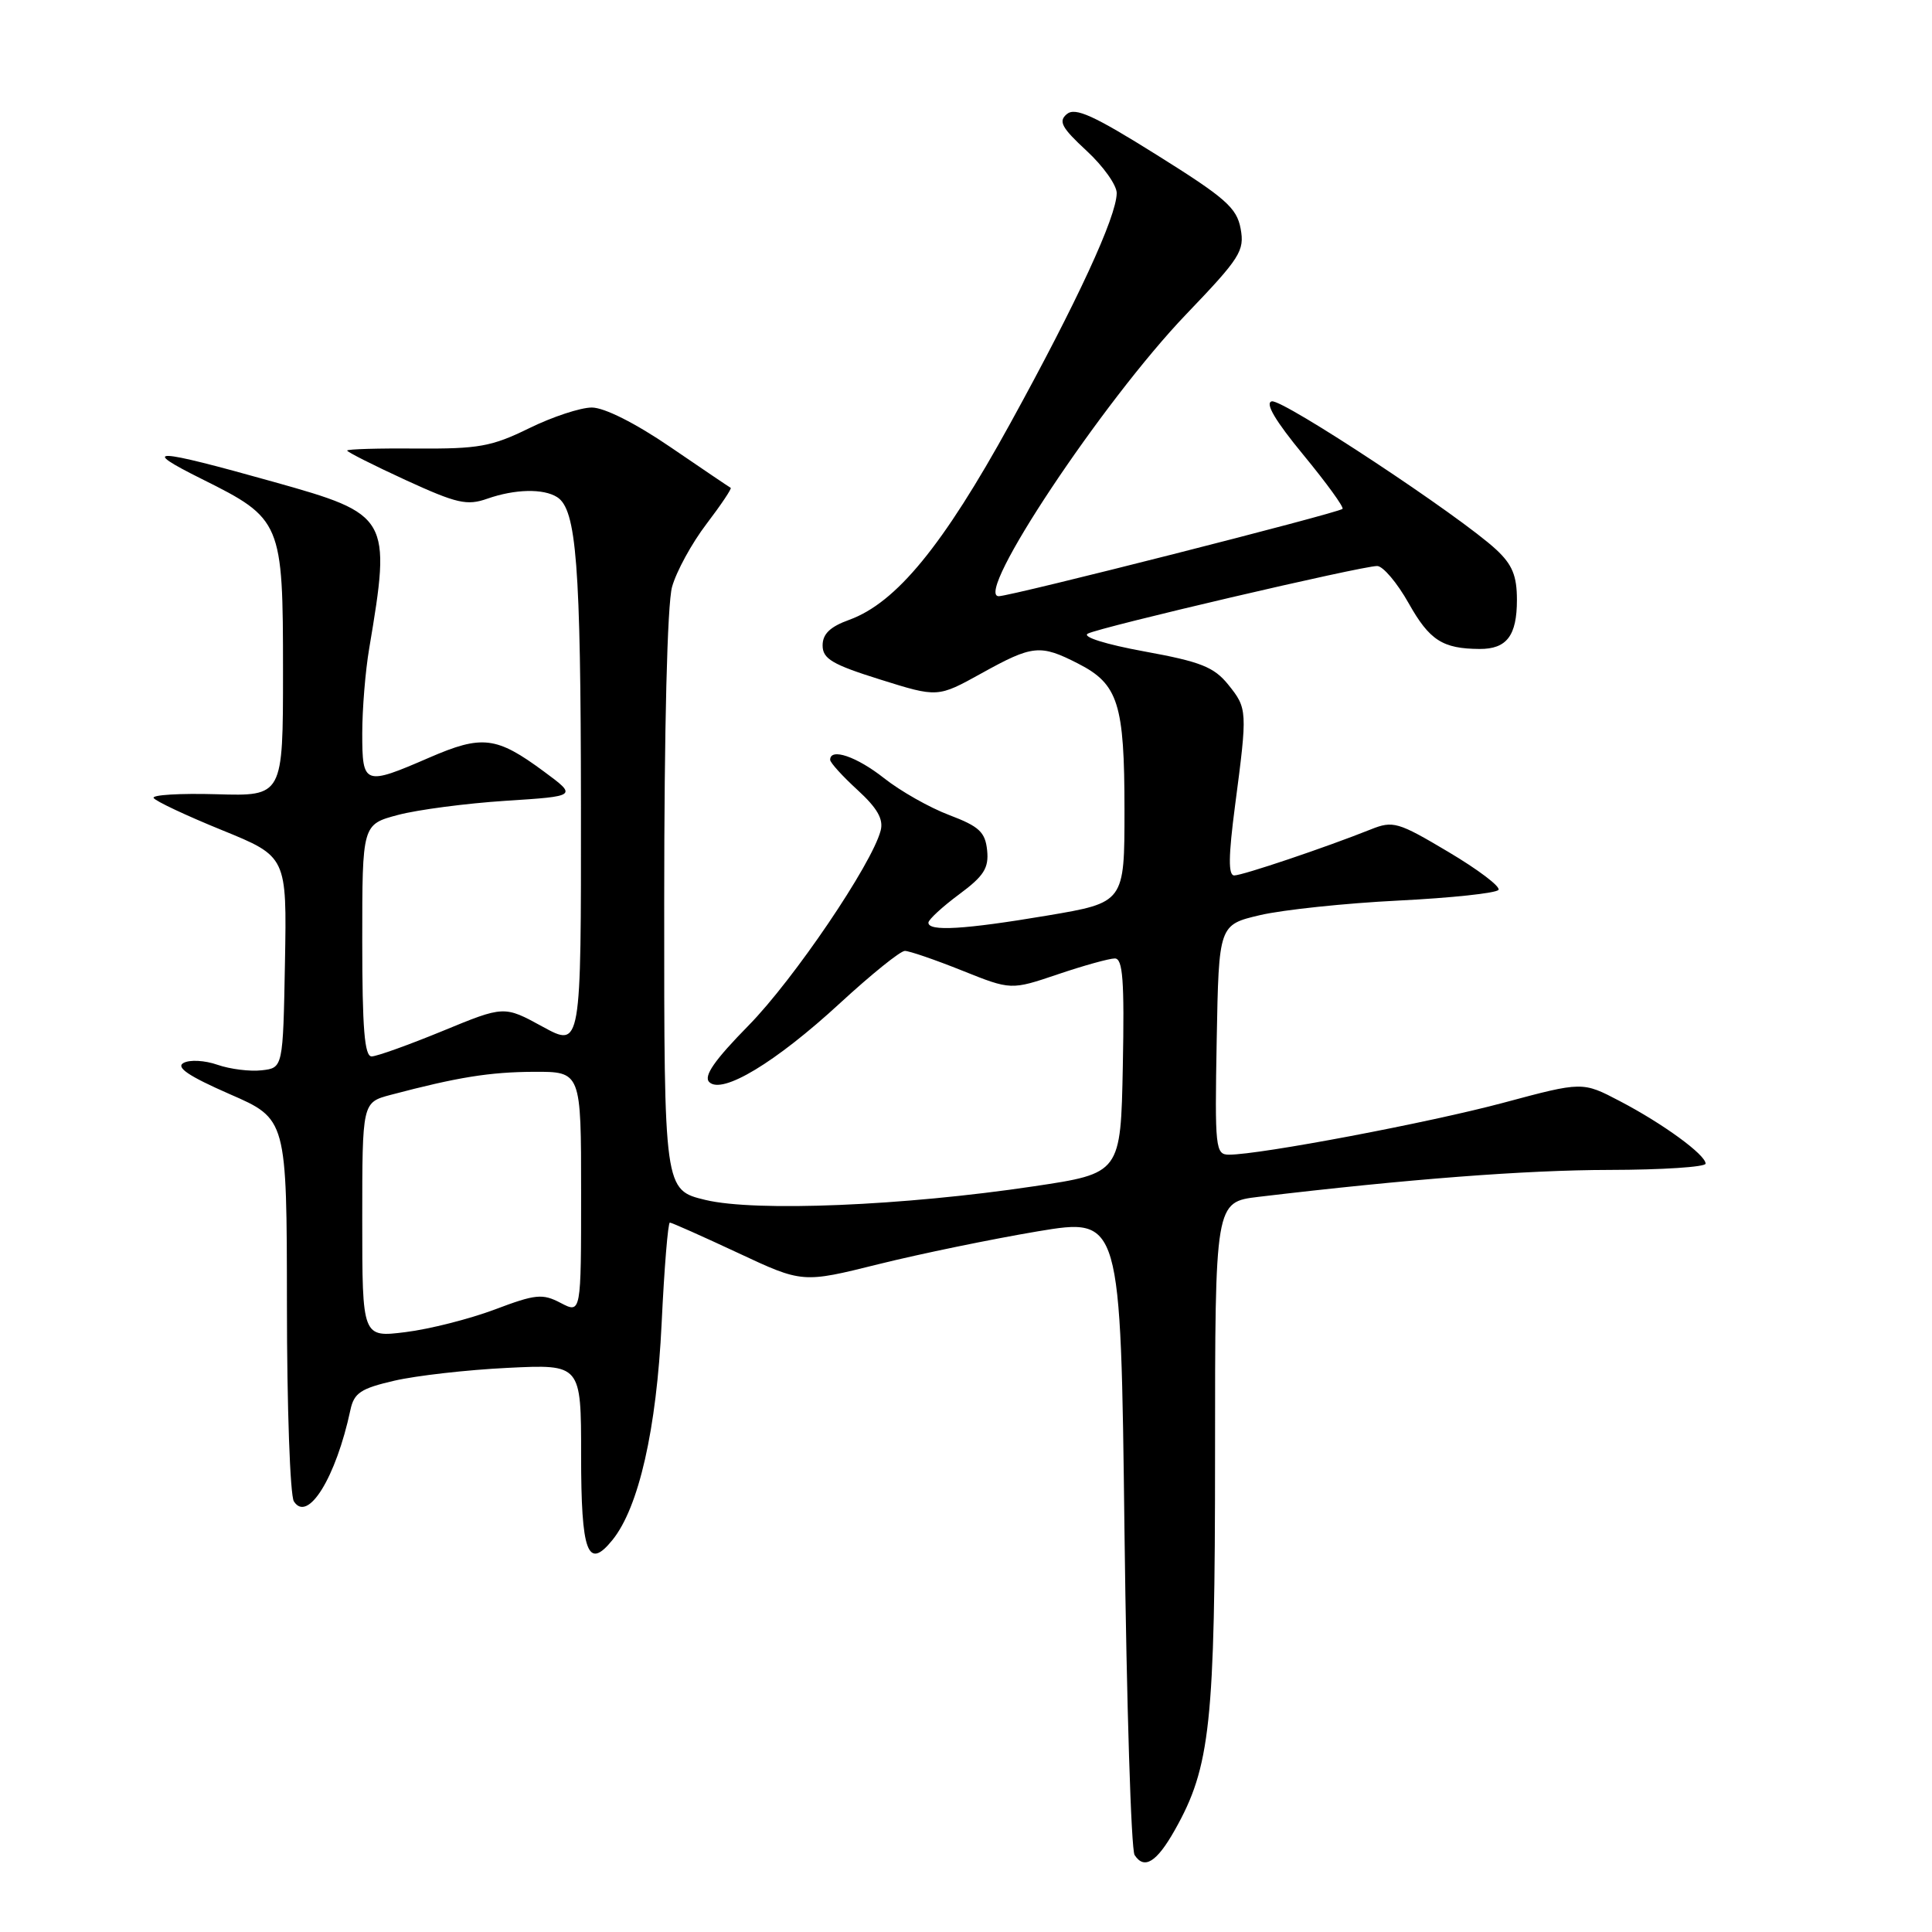 <?xml version="1.0" encoding="UTF-8" standalone="no"?>
<!DOCTYPE svg PUBLIC "-//W3C//DTD SVG 1.1//EN" "http://www.w3.org/Graphics/SVG/1.1/DTD/svg11.dtd" >
<svg xmlns="http://www.w3.org/2000/svg" xmlns:xlink="http://www.w3.org/1999/xlink" version="1.1" viewBox="0 0 256 256">
 <g >
 <path fill="currentColor"
d=" M 155.67 242.49 C 160.39 234.12 161.00 228.46 161.00 192.68 C 161.00 159.28 161.00 159.28 166.75 158.59 C 186.58 156.23 202.12 155.04 213.25 155.02 C 220.26 155.01 226.00 154.63 226.00 154.19 C 226.00 153.01 220.37 148.90 214.65 145.91 C 209.69 143.31 209.69 143.31 199.25 146.11 C 189.38 148.76 166.97 153.00 162.85 153.00 C 161.05 153.00 160.96 152.17 161.22 137.77 C 161.50 122.54 161.50 122.54 167.00 121.25 C 170.03 120.55 178.25 119.68 185.29 119.33 C 192.32 118.98 198.29 118.34 198.56 117.91 C 198.83 117.47 195.84 115.21 191.91 112.88 C 185.24 108.91 184.58 108.72 181.64 109.90 C 175.68 112.28 164.65 116.00 163.54 116.00 C 162.74 116.00 162.77 113.46 163.65 106.75 C 165.31 94.14 165.29 93.88 162.75 90.72 C 160.86 88.38 159.10 87.68 151.64 86.32 C 146.50 85.38 143.35 84.39 144.14 83.96 C 145.72 83.11 180.40 75.00 182.48 75.00 C 183.25 75.00 185.13 77.22 186.66 79.94 C 189.42 84.85 191.15 85.96 196.05 85.99 C 199.65 86.01 201.00 84.23 201.00 79.49 C 201.00 76.29 200.39 74.81 198.25 72.82 C 193.44 68.35 169.98 52.86 168.52 53.18 C 167.58 53.39 168.98 55.76 172.70 60.27 C 175.77 64.00 178.11 67.22 177.89 67.43 C 177.32 67.98 133.94 79.00 132.34 79.00 C 128.95 79.00 146.10 53.21 157.16 41.66 C 164.34 34.17 164.93 33.24 164.39 30.30 C 163.88 27.53 162.38 26.22 153.28 20.53 C 144.93 15.30 142.48 14.19 141.37 15.11 C 140.21 16.07 140.66 16.91 143.98 19.98 C 146.19 22.02 147.99 24.55 147.97 25.60 C 147.93 28.74 142.72 40.01 133.86 56.11 C 124.94 72.33 118.75 79.87 112.53 82.13 C 110.00 83.04 109.00 84.00 109.00 85.52 C 109.00 87.29 110.27 88.05 116.63 90.04 C 124.25 92.43 124.25 92.43 130.05 89.22 C 136.83 85.46 137.83 85.36 142.84 87.92 C 148.18 90.64 149.00 93.23 149.00 107.34 C 149.00 119.59 149.00 119.59 138.75 121.32 C 127.76 123.17 122.99 123.45 123.02 122.25 C 123.04 121.84 124.86 120.16 127.07 118.52 C 130.37 116.08 131.04 115.03 130.80 112.67 C 130.55 110.25 129.74 109.50 125.78 108.00 C 123.18 107.02 119.30 104.82 117.14 103.11 C 113.52 100.25 110.00 99.05 110.00 100.68 C 110.00 101.05 111.63 102.85 113.62 104.67 C 116.25 107.08 117.09 108.55 116.69 110.06 C 115.53 114.51 105.18 129.78 99.20 135.87 C 94.66 140.49 93.20 142.60 93.98 143.38 C 95.67 145.07 102.77 140.79 111.32 132.91 C 115.45 129.11 119.30 126.00 119.90 126.00 C 120.49 126.00 123.90 127.17 127.47 128.60 C 133.96 131.20 133.96 131.20 140.17 129.10 C 143.59 127.94 146.99 127.00 147.72 127.00 C 148.78 127.00 149.00 129.90 148.78 141.24 C 148.50 155.47 148.50 155.47 137.00 157.19 C 119.68 159.78 100.12 160.59 93.48 159.00 C 88.00 157.68 88.00 157.68 88.01 119.59 C 88.01 96.42 88.42 80.04 89.05 77.77 C 89.62 75.72 91.67 71.97 93.61 69.43 C 95.55 66.88 96.99 64.73 96.82 64.64 C 96.64 64.55 93.05 62.12 88.83 59.24 C 84.19 56.07 80.07 54.00 78.42 54.00 C 76.92 54.00 73.17 55.24 70.10 56.75 C 65.17 59.17 63.40 59.49 55.25 59.43 C 50.16 59.39 46.00 59.51 46.00 59.70 C 46.00 59.89 49.49 61.65 53.75 63.61 C 60.53 66.72 61.88 67.03 64.57 66.08 C 68.22 64.80 71.99 64.71 73.82 65.87 C 76.39 67.49 76.95 74.82 76.98 106.66 C 77.00 138.83 77.00 138.83 71.90 136.04 C 66.80 133.25 66.80 133.25 58.65 136.61 C 54.17 138.45 49.94 139.97 49.25 139.98 C 48.30 140.00 48.00 136.27 48.00 124.62 C 48.00 109.24 48.00 109.24 52.75 107.98 C 55.36 107.29 61.77 106.45 67.00 106.11 C 76.50 105.50 76.50 105.50 72.06 102.22 C 65.78 97.58 63.89 97.35 56.90 100.38 C 48.26 104.13 48.00 104.04 48.00 97.18 C 48.00 93.98 48.41 88.92 48.92 85.93 C 51.85 68.53 51.64 68.16 36.29 63.86 C 20.29 59.37 18.34 59.29 26.76 63.48 C 37.33 68.74 37.50 69.16 37.50 88.95 C 37.50 105.50 37.50 105.50 28.69 105.24 C 23.84 105.10 20.09 105.33 20.36 105.74 C 20.62 106.16 24.70 108.08 29.42 110.00 C 38.01 113.50 38.01 113.50 37.76 127.50 C 37.50 141.50 37.50 141.50 34.68 141.82 C 33.13 142.00 30.49 141.67 28.82 141.09 C 27.14 140.50 25.12 140.39 24.31 140.85 C 23.27 141.43 25.01 142.60 30.42 144.97 C 38.00 148.27 38.00 148.27 38.02 172.89 C 38.02 186.42 38.44 198.15 38.94 198.94 C 40.78 201.84 44.52 195.78 46.43 186.83 C 46.91 184.57 47.80 183.98 52.25 182.95 C 55.14 182.28 61.89 181.51 67.25 181.25 C 77.00 180.77 77.00 180.77 77.00 192.82 C 77.00 205.74 77.87 208.11 81.15 204.06 C 84.64 199.75 87.00 189.39 87.67 175.35 C 88.02 168.01 88.51 162.00 88.76 162.00 C 89.00 162.00 93.06 163.81 97.77 166.01 C 106.33 170.02 106.33 170.02 116.41 167.51 C 121.96 166.13 131.45 164.18 137.50 163.16 C 148.50 161.33 148.50 161.33 149.00 202.91 C 149.28 225.79 149.88 245.09 150.34 245.80 C 151.62 247.78 153.27 246.75 155.67 242.49 Z  M 48.00 161.65 C 48.00 146.08 48.00 146.08 51.75 145.08 C 60.64 142.73 64.87 142.05 70.75 142.02 C 77.00 142.00 77.00 142.00 77.00 158.03 C 77.00 174.06 77.00 174.06 74.30 172.65 C 71.88 171.38 70.98 171.47 65.55 173.52 C 62.22 174.77 56.91 176.12 53.75 176.51 C 48.00 177.23 48.00 177.23 48.00 161.65 Z "/>
</g>
</svg>